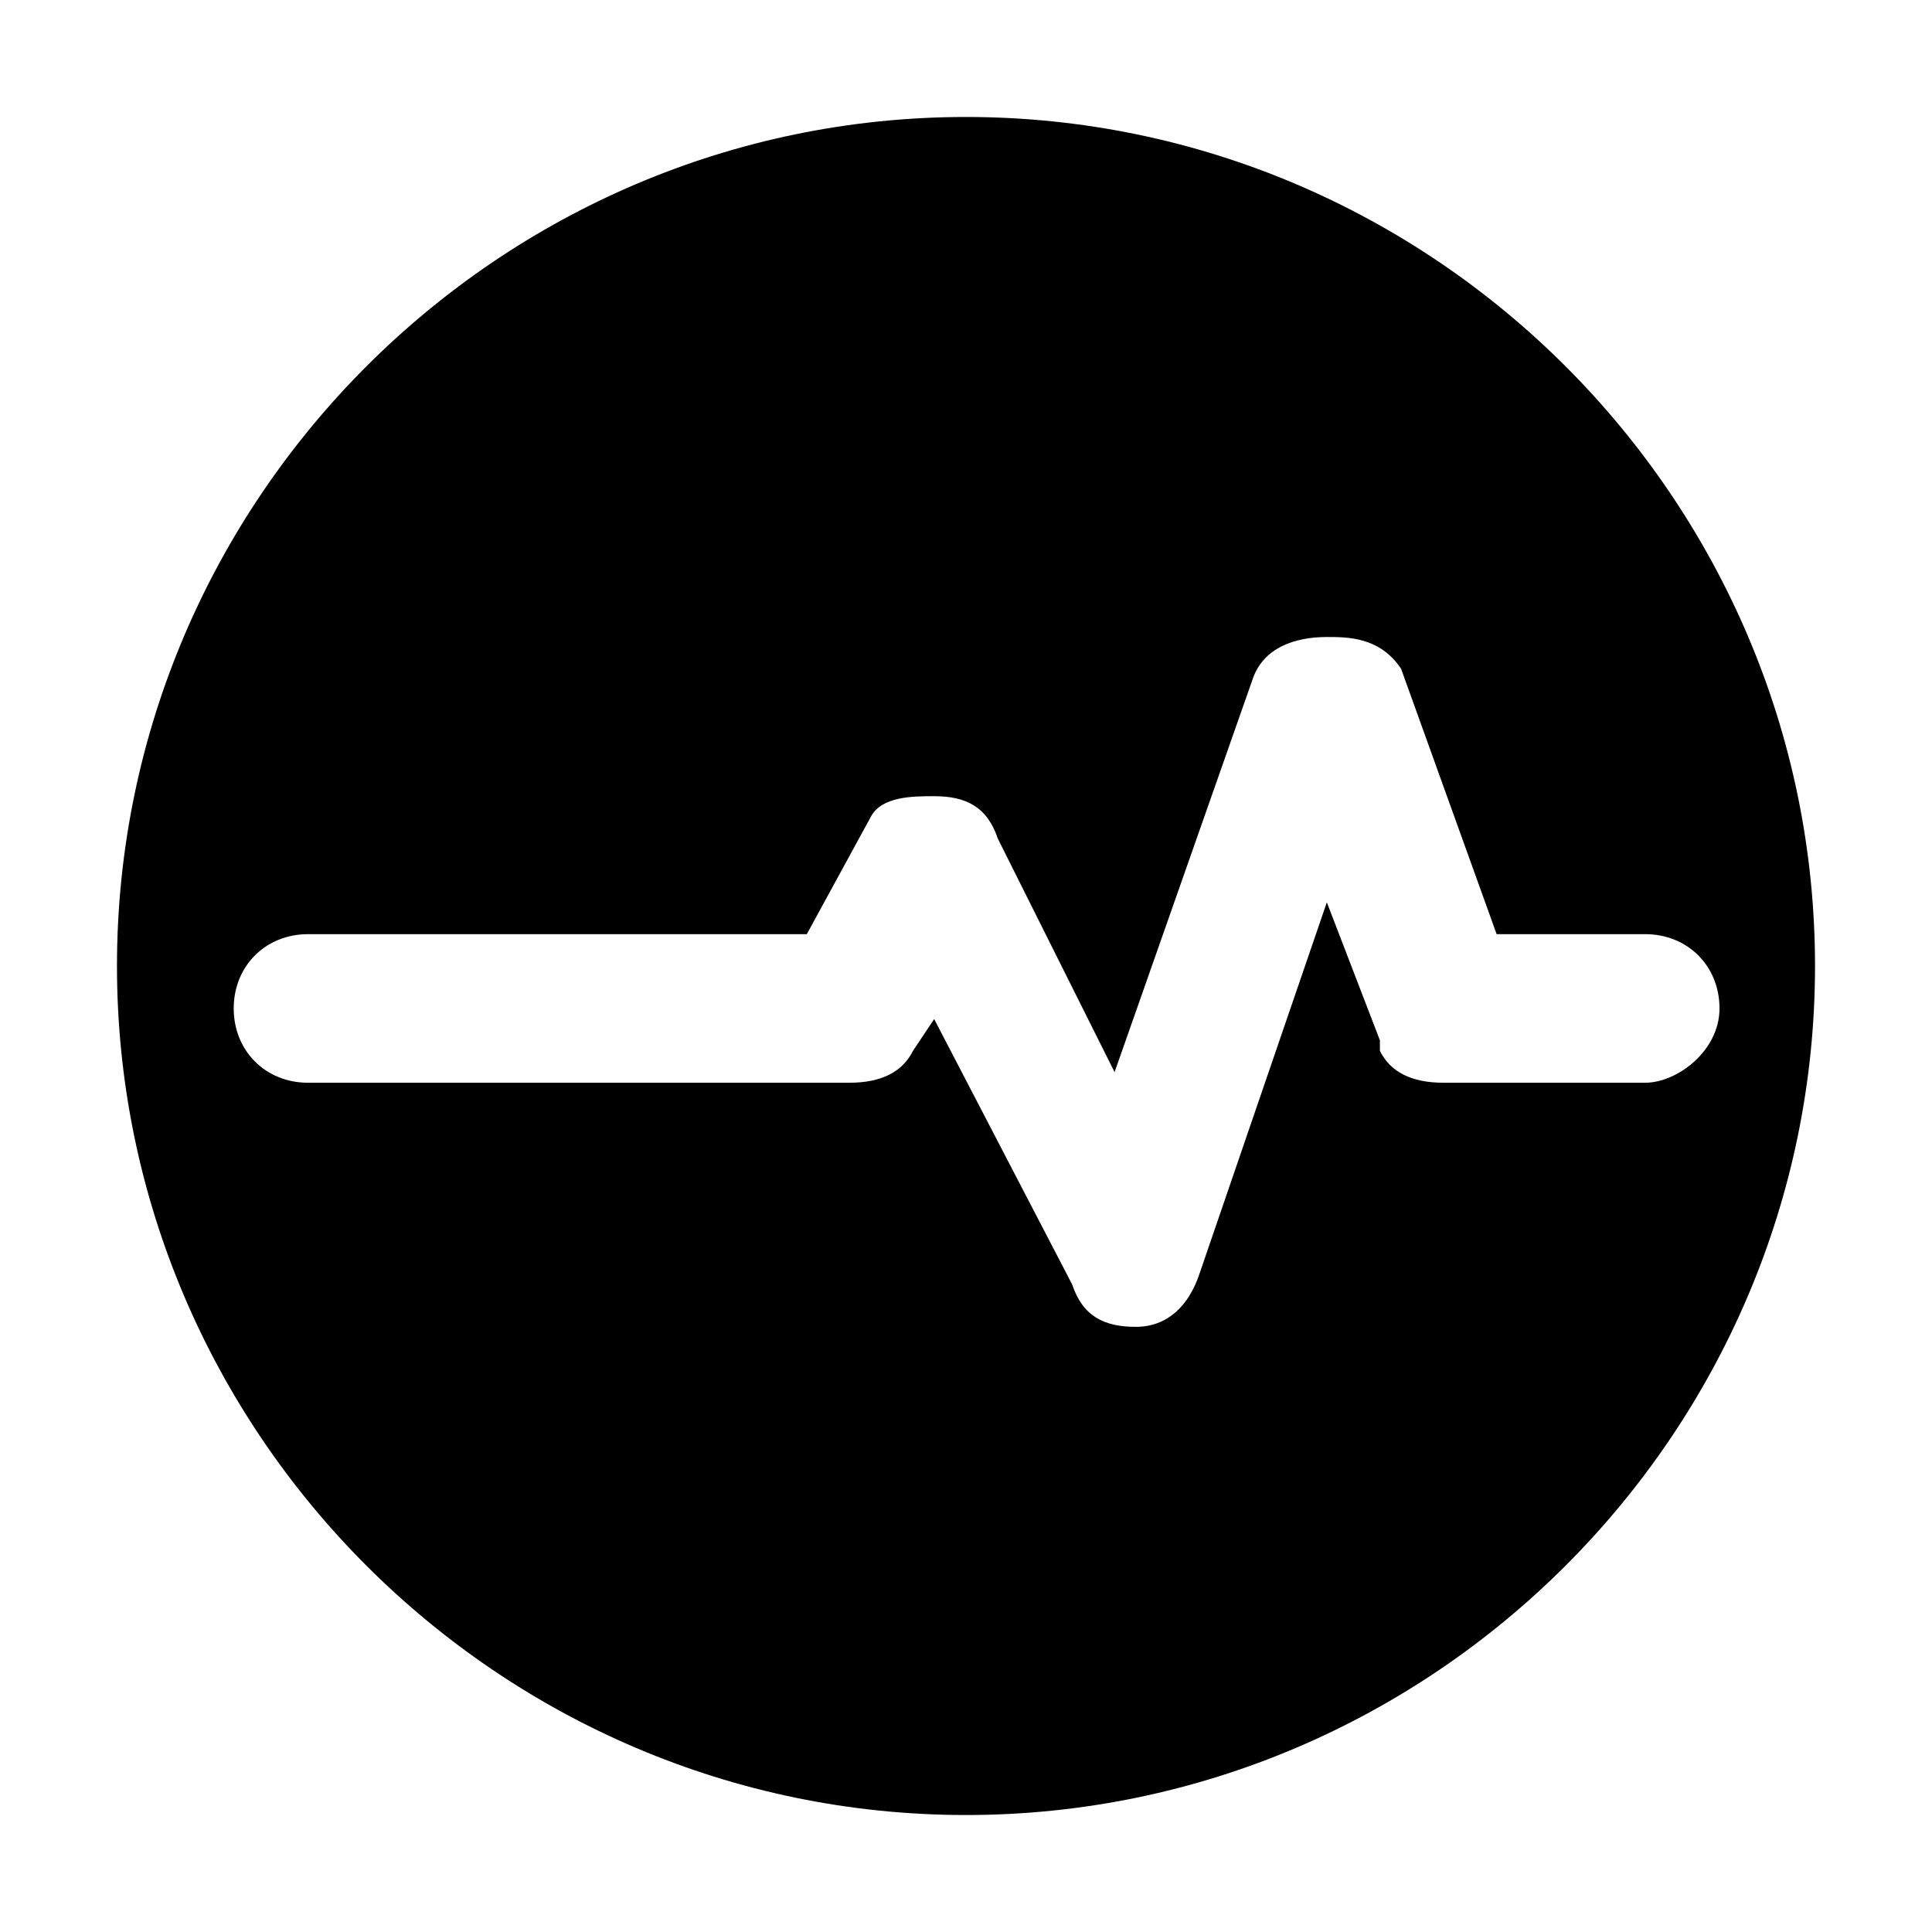 <?xml version="1.0" standalone="no"?><!DOCTYPE svg PUBLIC "-//W3C//DTD SVG 1.1//EN" "http://www.w3.org/Graphics/SVG/1.1/DTD/svg11.dtd"><svg t="1525264854705" class="icon" style="" viewBox="0 0 1024 1024" version="1.1" xmlns="http://www.w3.org/2000/svg" p-id="7887" xmlns:xlink="http://www.w3.org/1999/xlink" width="200" height="200"><defs><style type="text/css"></style></defs><path d="M512 62C264.5 62 62 264.5 62 512s202.5 450 450 450 450-202.5 450-450S759.5 62 512 62z m360 511.875H765.125c-16.875 0-28.125-5.625-33.75-16.875v-5.625L703.25 478.25l-67.5 196.875C630.125 692 618.875 703.25 602 703.25s-28.125-5.625-33.75-22.5l-73.125-140.625L483.875 557c-5.625 11.25-16.875 16.875-33.75 16.875H163.25c-22.5 0-39.375-16.875-39.375-39.375s16.875-39.375 39.375-39.375h264.375l33.75-61.875C467 422 483.875 422 495.125 422c16.875 0 28.125 5.625 33.75 22.5l61.875 123.75 73.125-208.125c5.625-16.875 22.5-22.5 39.375-22.5 11.25 0 28.125 0 39.375 16.875l50.625 140.625H872c22.5 0 39.375 16.875 39.375 39.375s-22.5 39.375-39.375 39.375z" p-id="7888"></path></svg>